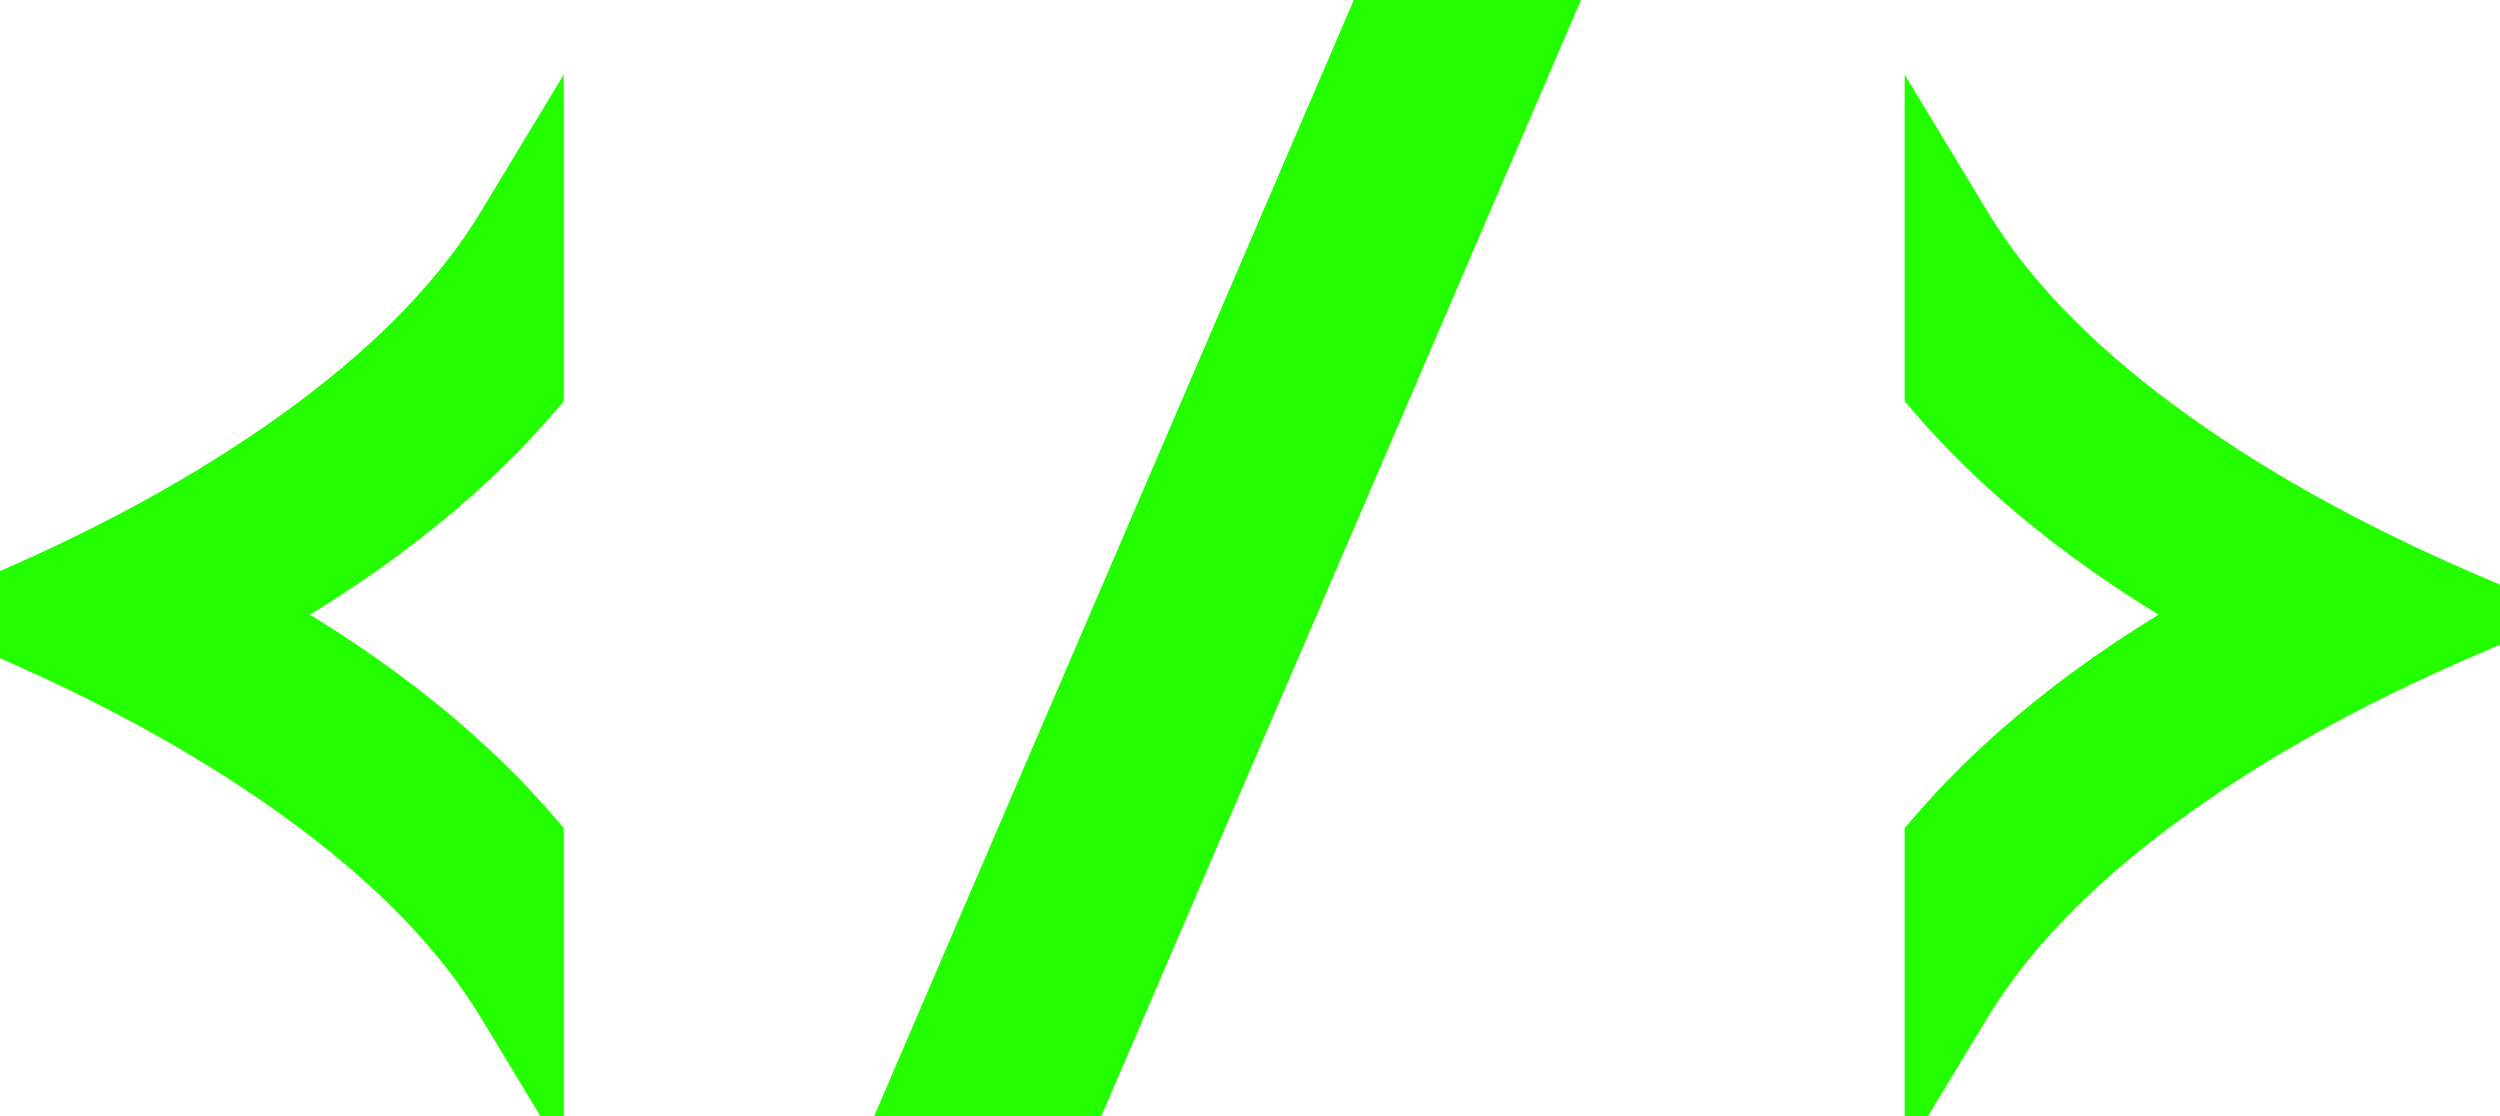 <svg width="56" height="25" viewBox="0 0 56 25" fill="none" xmlns="http://www.w3.org/2000/svg">
<path d="M11.628 22.28C10.657 20.675 9.192 19.144 7.232 17.688C5.272 16.232 2.948 14.925 0.26 13.768C2.948 12.611 5.272 11.304 7.232 9.848C9.192 8.392 10.657 6.861 11.628 5.256V8.616C9.967 10.539 7.736 12.256 4.936 13.768C7.736 15.28 9.967 16.997 11.628 18.92V22.28ZM31.368 0.104H34.28L23.92 24.212H21.008L31.368 0.104ZM43.664 18.92C45.326 16.997 47.556 15.28 50.356 13.768C47.556 12.256 45.326 10.539 43.664 8.616V5.256C44.635 6.861 46.1 8.392 48.06 9.848C50.02 11.304 52.344 12.611 55.032 13.768C52.344 14.925 50.02 16.232 48.06 17.688C46.1 19.144 44.635 20.675 43.664 22.28V18.92Z" fill="#24FF00"/>
<path d="M11.628 22.28L10.772 22.797L12.628 25.866V22.28H11.628ZM7.232 17.688L6.636 18.491L7.232 17.688ZM0.26 13.768L-0.135 12.85L-2.269 13.768L-0.135 14.687L0.26 13.768ZM7.232 9.848L6.636 9.045L7.232 9.848ZM11.628 5.256H12.628V1.669L10.772 4.739L11.628 5.256ZM11.628 8.616L12.385 9.27L12.628 8.988V8.616H11.628ZM4.936 13.768L4.461 12.888L2.831 13.768L4.461 14.648L4.936 13.768ZM11.628 18.92H12.628V18.548L12.385 18.266L11.628 18.92ZM12.484 21.763C11.429 20.018 9.863 18.396 7.828 16.885L6.636 18.491C8.521 19.892 9.886 21.331 10.772 22.797L12.484 21.763ZM7.828 16.885C5.795 15.375 3.401 14.032 0.655 12.85L-0.135 14.687C2.495 15.819 4.749 17.089 6.636 18.491L7.828 16.885ZM0.655 14.687C3.401 13.504 5.795 12.161 7.828 10.651L6.636 9.045C4.749 10.447 2.495 11.717 -0.135 12.85L0.655 14.687ZM7.828 10.651C9.863 9.14 11.429 7.518 12.484 5.773L10.772 4.739C9.886 6.205 8.521 7.644 6.636 9.045L7.828 10.651ZM10.628 5.256V8.616H12.628V5.256H10.628ZM10.871 7.962C9.307 9.773 7.18 11.42 4.461 12.888L5.411 14.648C8.292 13.092 10.627 11.304 12.385 9.27L10.871 7.962ZM4.461 14.648C7.18 16.116 9.307 17.763 10.871 19.574L12.385 18.266C10.627 16.232 8.292 14.444 5.411 12.888L4.461 14.648ZM10.628 18.92V22.28H12.628V18.92H10.628ZM31.368 0.104V-0.896H30.71L30.45 -0.291L31.368 0.104ZM34.28 0.104L35.199 0.499L35.799 -0.896H34.28V0.104ZM23.92 24.212V25.212H24.579L24.839 24.607L23.92 24.212ZM21.008 24.212L20.09 23.817L19.49 25.212H21.008V24.212ZM31.368 1.104H34.28V-0.896H31.368V1.104ZM33.362 -0.291L23.002 23.817L24.839 24.607L35.199 0.499L33.362 -0.291ZM23.92 23.212H21.008V25.212H23.92V23.212ZM21.927 24.607L32.287 0.499L30.45 -0.291L20.09 23.817L21.927 24.607ZM43.664 18.92L42.908 18.266L42.664 18.548V18.92H43.664ZM50.356 13.768L50.831 14.648L52.461 13.768L50.831 12.888L50.356 13.768ZM43.664 8.616H42.664V8.988L42.908 9.27L43.664 8.616ZM43.664 5.256L44.52 4.739L42.664 1.669V5.256H43.664ZM48.06 9.848L47.464 10.651L48.06 9.848ZM55.032 13.768L55.428 14.687L57.561 13.768L55.428 12.85L55.032 13.768ZM48.06 17.688L47.464 16.885L48.06 17.688ZM43.664 22.28H42.664V25.866L44.52 22.797L43.664 22.28ZM44.421 19.574C45.986 17.763 48.112 16.116 50.831 14.648L49.881 12.888C47 14.444 44.666 16.232 42.908 18.266L44.421 19.574ZM50.831 12.888C48.112 11.42 45.986 9.773 44.421 7.962L42.908 9.27C44.666 11.304 47 13.092 49.881 14.648L50.831 12.888ZM44.664 8.616V5.256H42.664V8.616H44.664ZM42.809 5.773C43.863 7.518 45.43 9.14 47.464 10.651L48.657 9.045C46.771 7.644 45.407 6.205 44.52 4.739L42.809 5.773ZM47.464 10.651C49.497 12.161 51.891 13.504 54.637 14.687L55.428 12.85C52.797 11.717 50.544 10.447 48.657 9.045L47.464 10.651ZM54.637 12.85C51.891 14.032 49.497 15.375 47.464 16.885L48.657 18.491C50.544 17.089 52.797 15.819 55.428 14.687L54.637 12.85ZM47.464 16.885C45.43 18.396 43.863 20.018 42.809 21.763L44.52 22.797C45.407 21.331 46.771 19.892 48.657 18.491L47.464 16.885ZM44.664 22.28V18.92H42.664V22.28H44.664Z" fill="#24FF00"/>
</svg>
